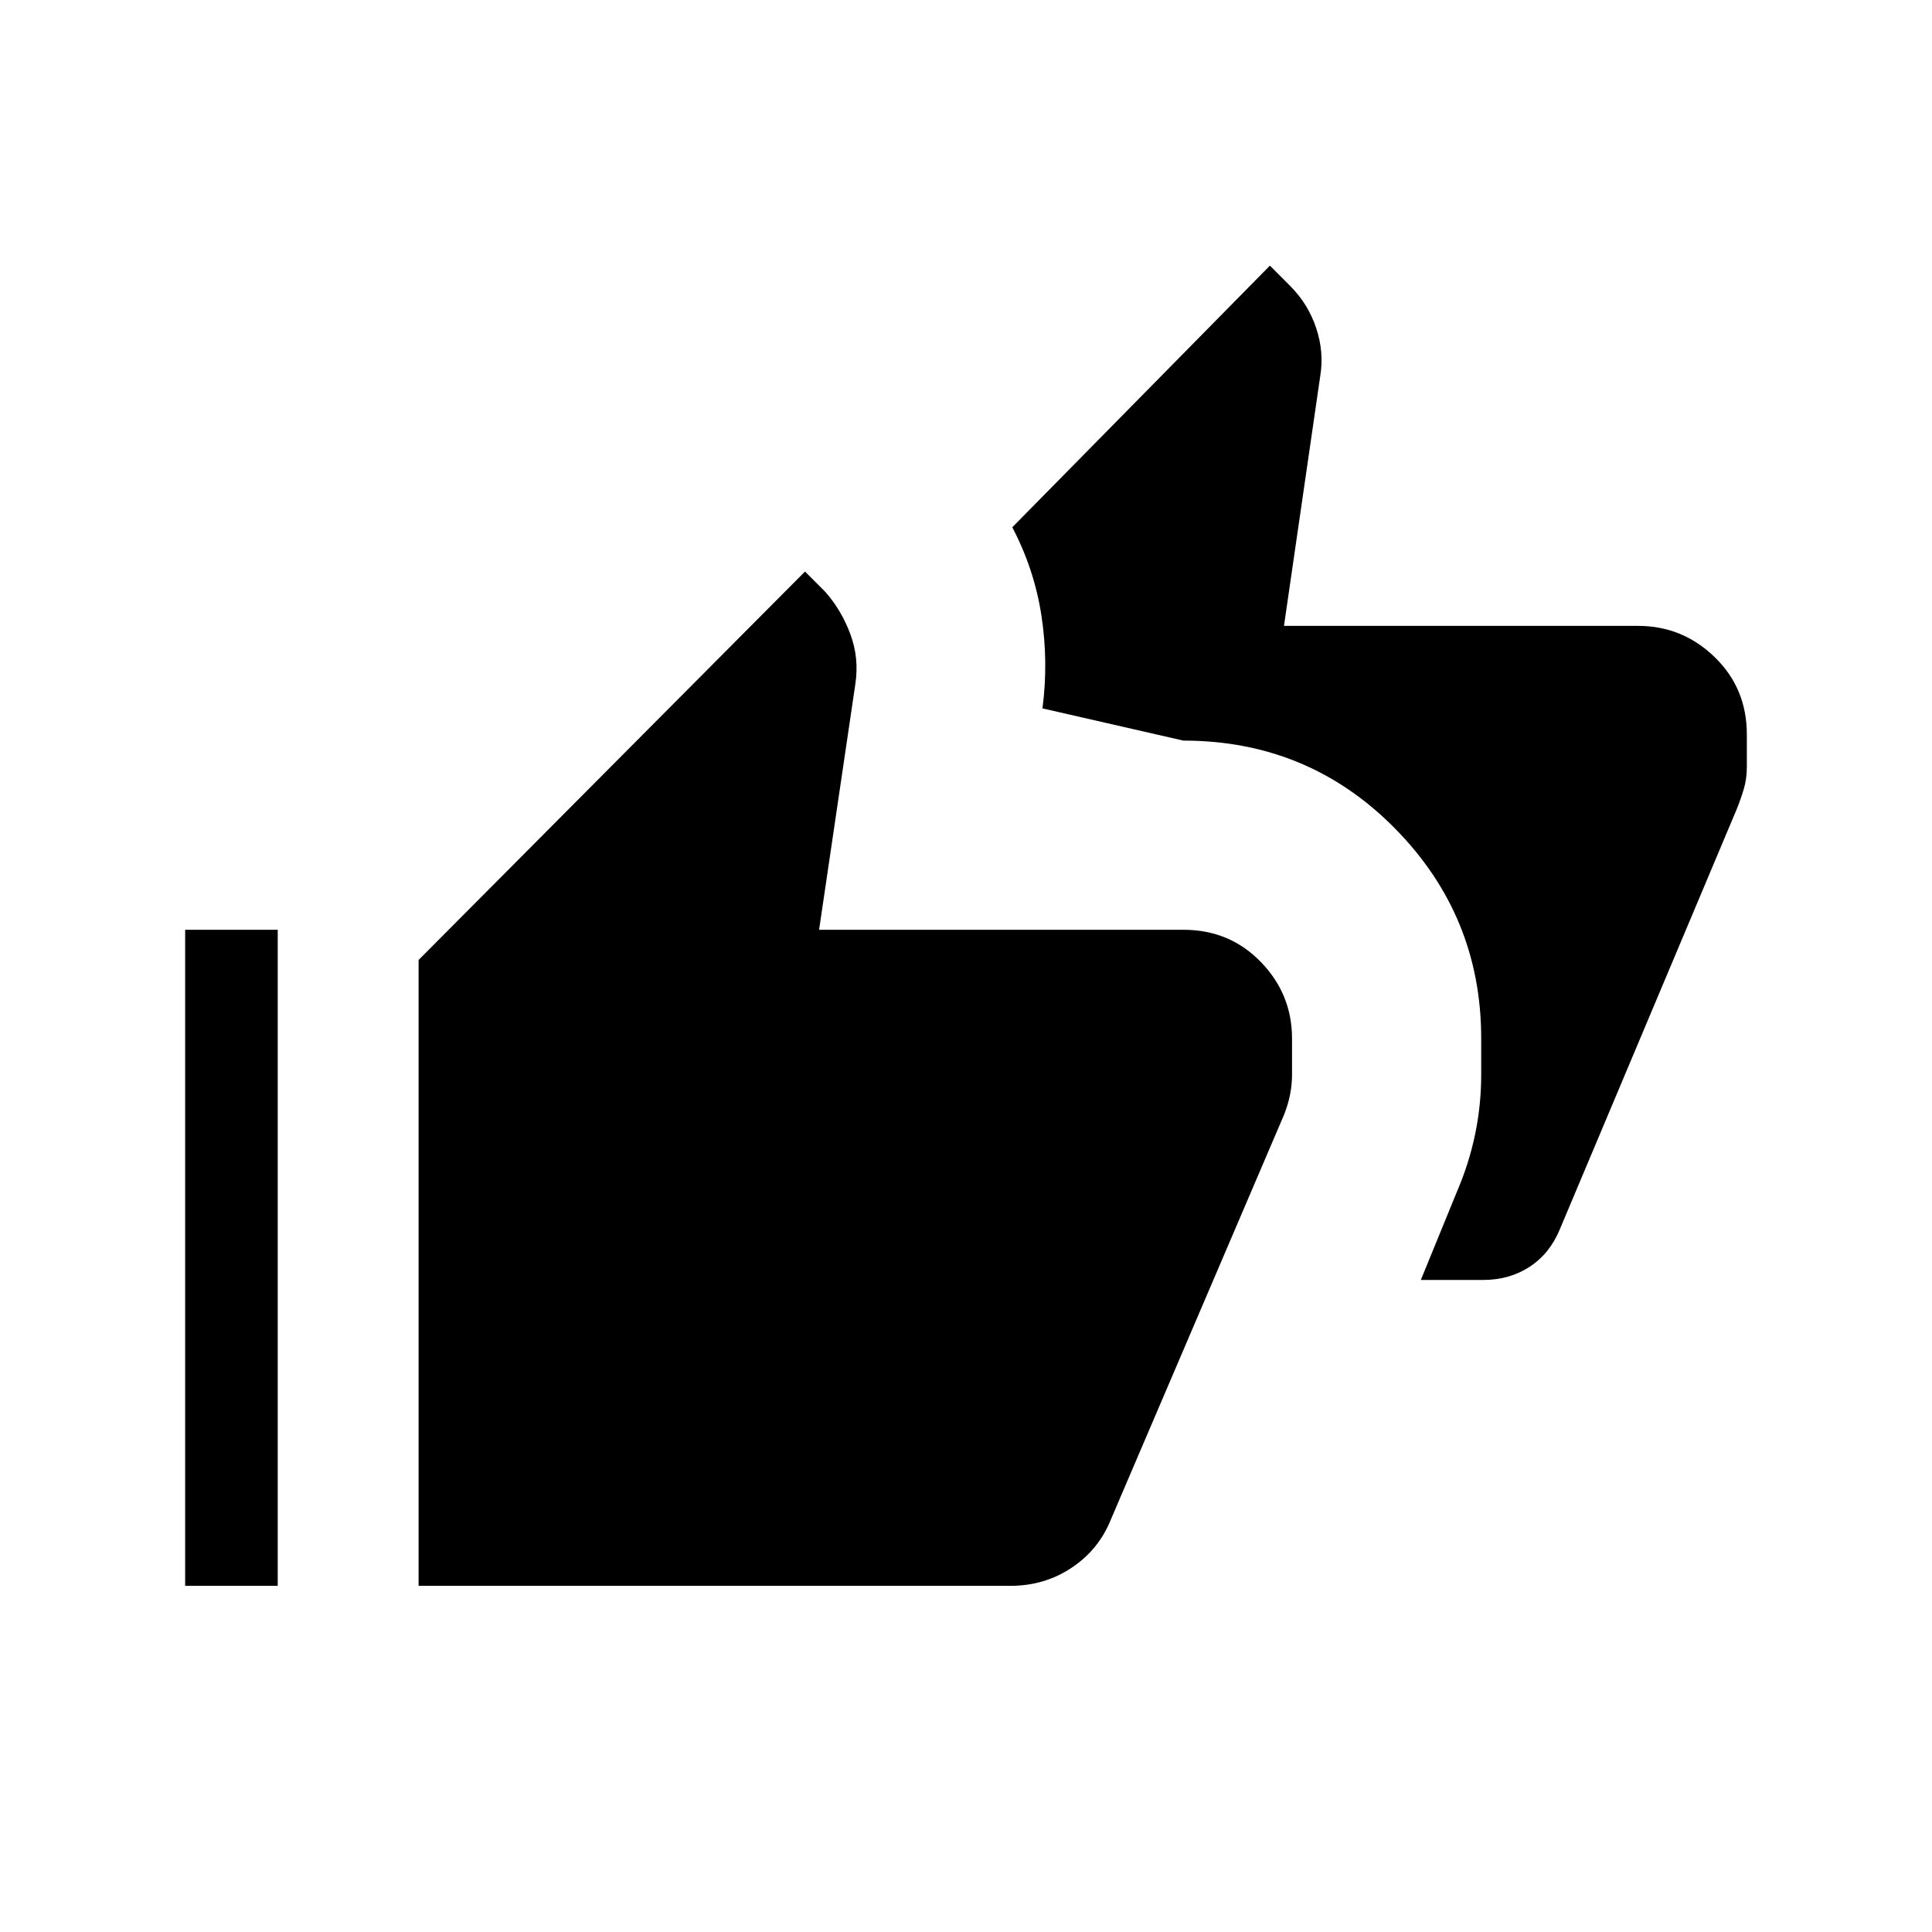 <svg xmlns="http://www.w3.org/2000/svg" width="48" height="48" viewBox="0 -960 960 960"><path d="m706-324 18-44q6-14 9-28.5t3-29.5v-18q0-61-43-104.5T588-592l-70-16q3-23-.5-46T503-698l128-130 10 10q9 9 13 21t2 24l-18 124h176q22 0 38 15.5t16 38.5v16q0 6-1.5 11t-3.5 10l-88 209q-5 12-15 18.5t-23 6.5h-31ZM92-172v-326h46v326H92Zm116 0v-311l192-193 10 10q8 9 12.5 21t2.5 25l-18 122h181q23 0 38.5 16t15.5 38v18q0 5-1 10t-3 10l-86 201q-6 15-19.5 24t-30.5 9H208Z"/></svg>
